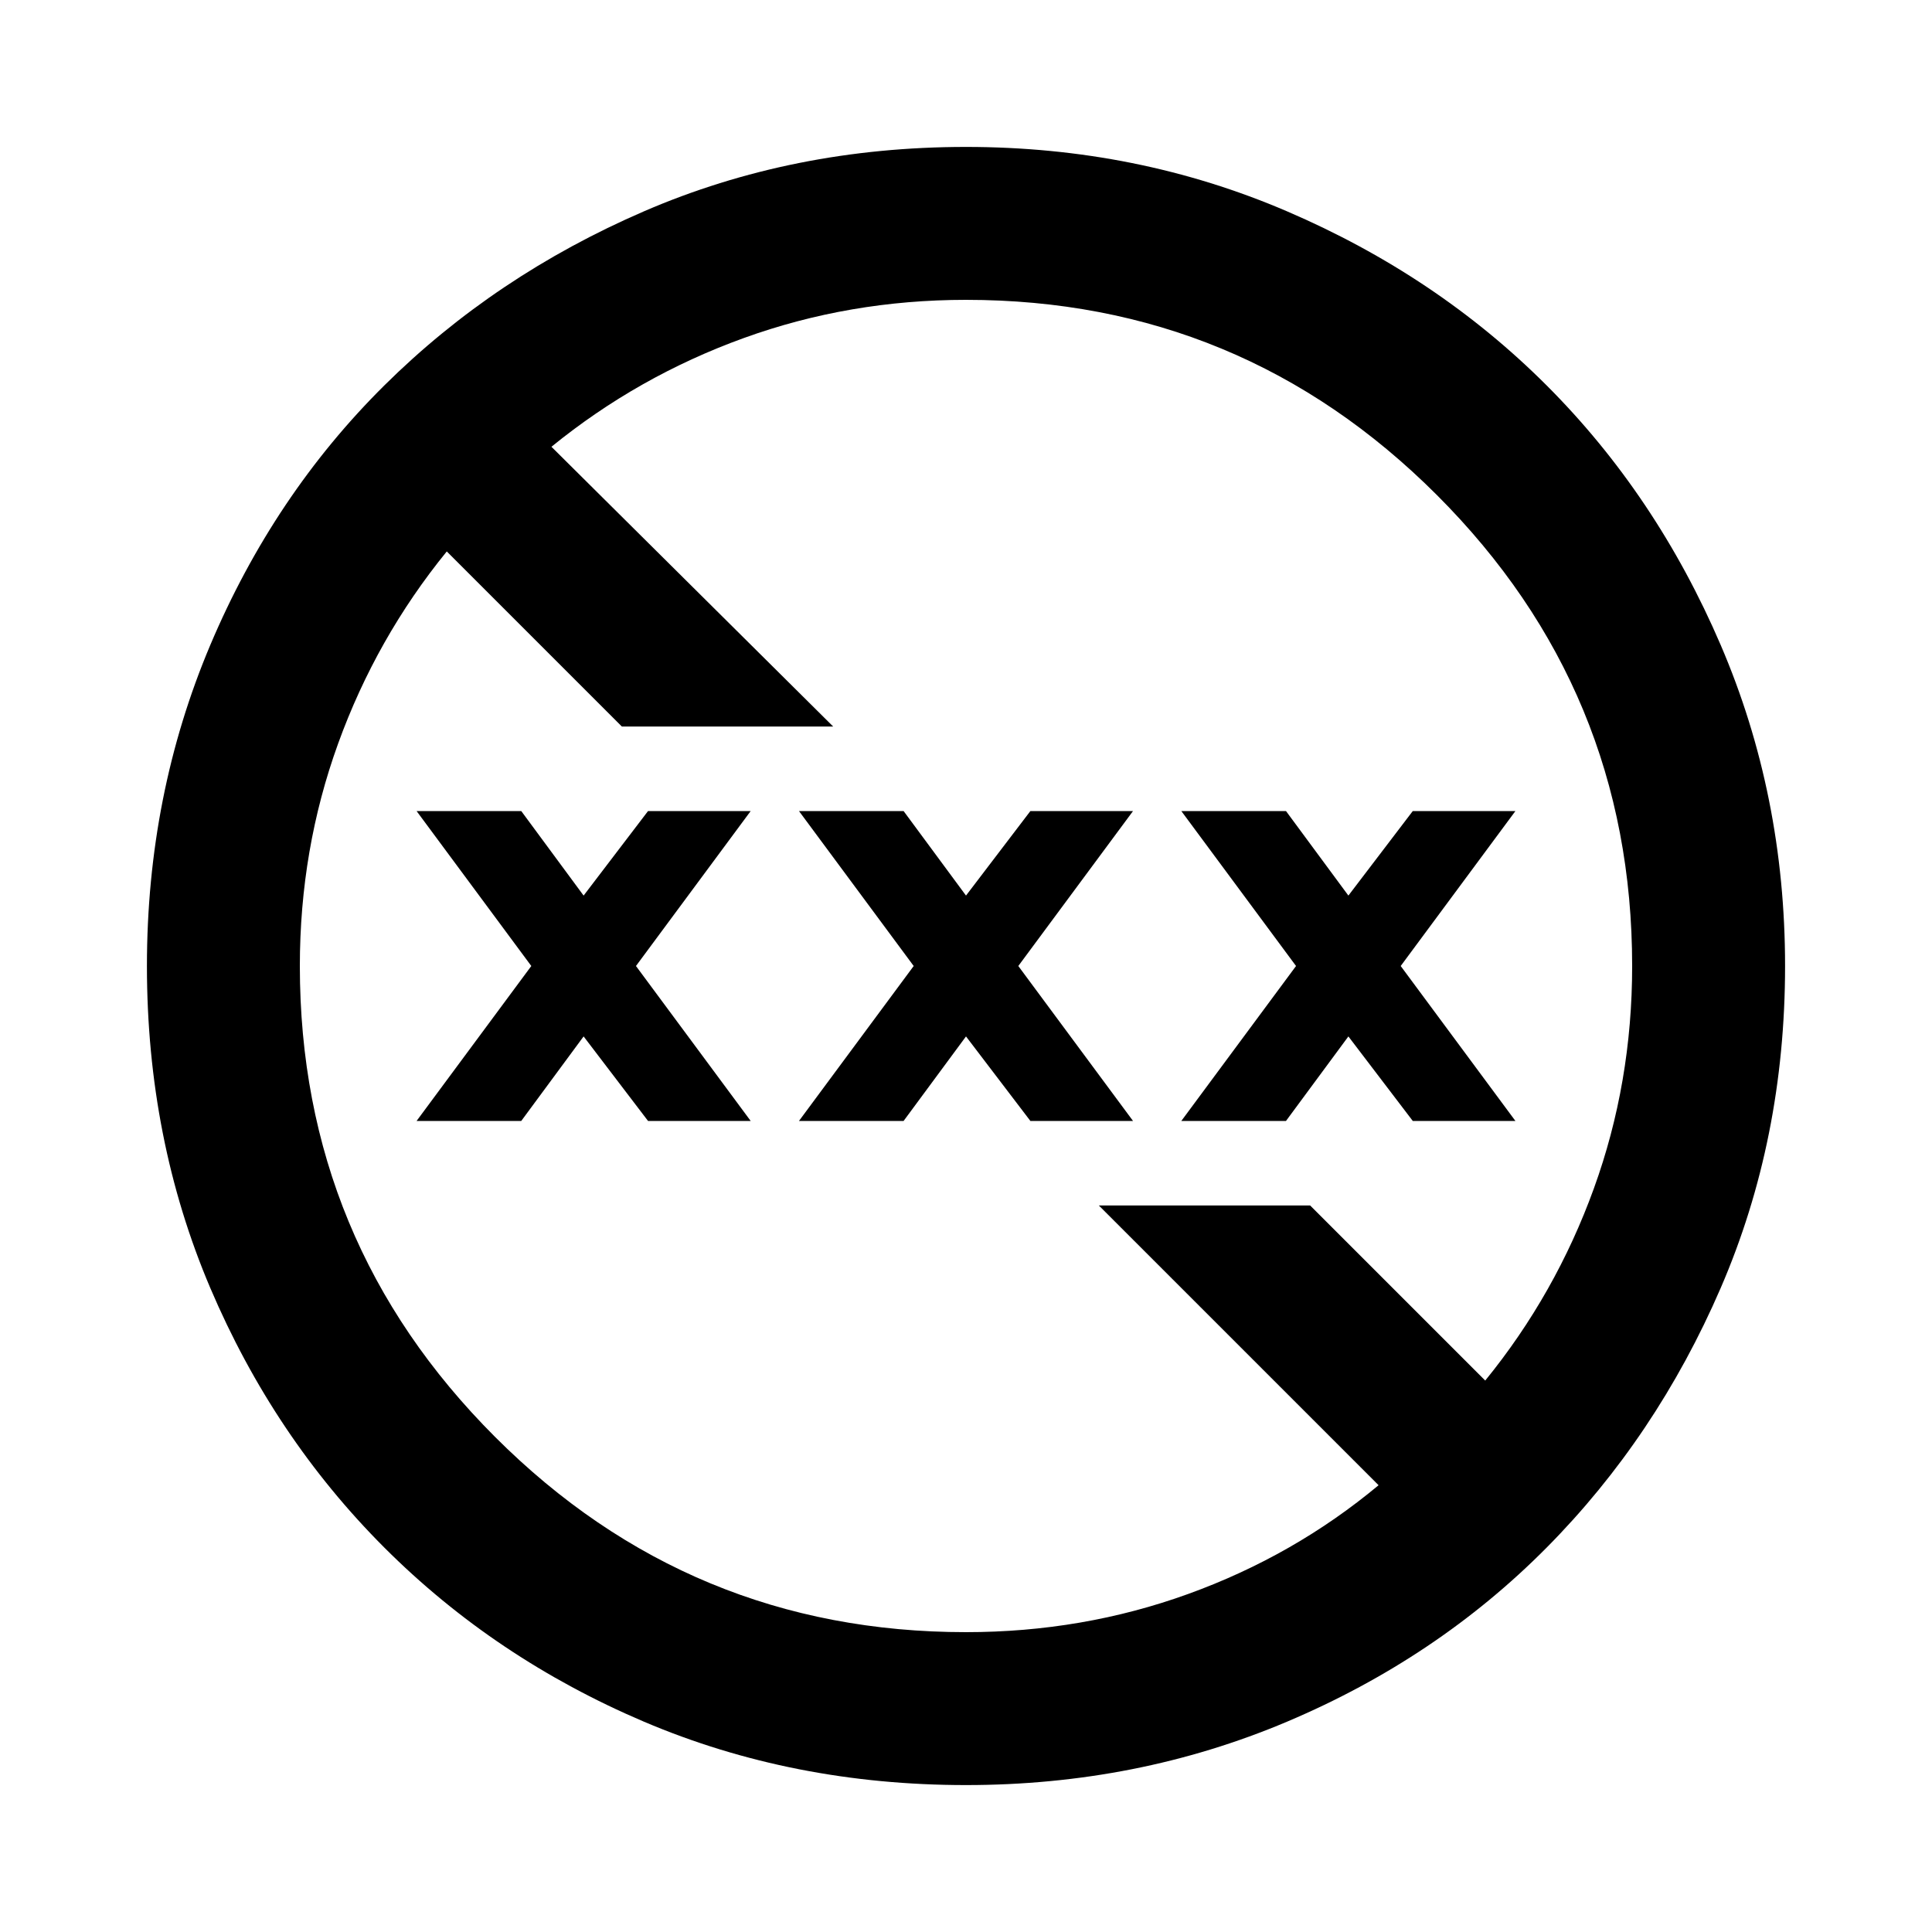 <svg xmlns="http://www.w3.org/2000/svg" height="40" width="40"><path d="M20 36.958q-3.583 0-6.667-1.312-3.083-1.313-5.375-3.604-2.291-2.292-3.604-5.375Q3.042 23.583 3.042 20q0-3.542 1.312-6.646 1.313-3.104 3.604-5.375 2.292-2.271 5.375-3.604Q16.417 3.042 20 3.042q3.542 0 6.646 1.333t5.375 3.604q2.271 2.271 3.604 5.375 1.333 3.104 1.333 6.646 0 3.583-1.333 6.667-1.333 3.083-3.604 5.375-2.271 2.291-5.375 3.604-3.104 1.312-6.646 1.312Zm0-3.166q2.417 0 4.604-.792 2.188-.792 3.938-2.25l-5.792-5.792h4.375l3.625 3.625q1.458-1.791 2.25-3.979.792-2.187.792-4.604 0-5.708-4.042-9.75T20 6.208q-2.417 0-4.604.792-2.188.792-3.979 2.25l5.833 5.792h-4.375L9.25 11.417Q7.792 13.208 7 15.396 6.208 17.583 6.208 20q0 5.708 4.042 9.75T20 33.792ZM8.625 23.208 11 20l-2.375-3.208h2.167l1.291 1.75 1.334-1.75h2.125L13.167 20l2.375 3.208h-2.125l-1.334-1.75-1.291 1.75Zm7.917 0L18.917 20l-2.375-3.208h2.166L20 18.542l1.333-1.75h2.125L21.083 20l2.375 3.208h-2.125L20 21.458l-1.292 1.75Zm7.916 0L26.833 20l-2.375-3.208h2.167l1.292 1.75 1.333-1.75h2.125L29 20l2.375 3.208H29.25l-1.333-1.75-1.292 1.75Z"/></svg>